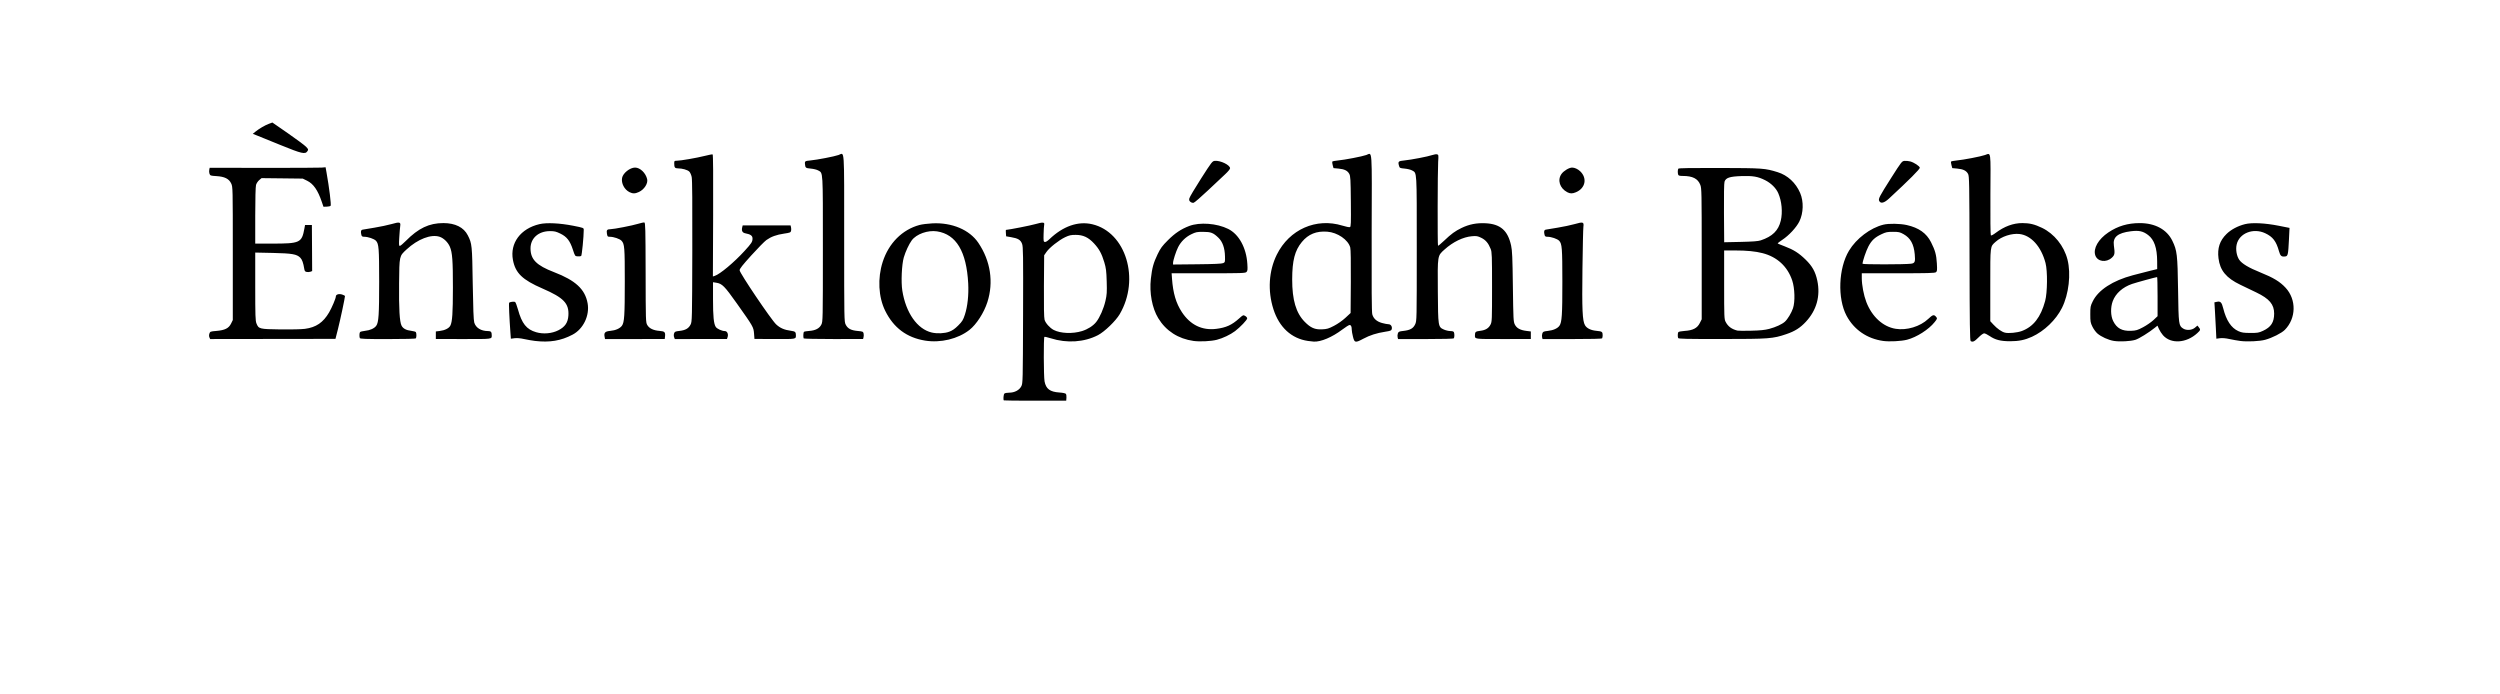 <?xml version="1.0" encoding="UTF-8" standalone="no"?>
<svg
	xmlns="http://www.w3.org/2000/svg"
	xmlns:dc="http://purl.org/dc/elements/1.1/"
	xmlns:cc="http://creativecommons.org/ns#"
	xmlns:rdf="http://www.w3.org/1999/02/22-rdf-syntax-ns#"
	xmlns:svg="http://www.w3.org/2000/svg"
	xmlns:xlink="http://www.w3.org/1999/xlink"
	xmlns:sodipodi="http://sodipodi.sourceforge.net/DTD/sodipodi-0.dtd"
	xmlns:inkscape="http://www.inkscape.org/namespaces/inkscape"
	version="1.1"
	viewBox="0 0 120.348 33.391">
	<path d="M10.018 20.345C9.995 20.295 9.994 20.229 10.016 20.162C10.05 20.062 10.063 20.057 10.352 20.033C10.762 19.998 10.948 19.906 11.059 19.68L11.143 19.509L11.143 16.306C11.143 13.115 11.143 13.102 11.065 12.934C10.96 12.707 10.748 12.602 10.347 12.579C10.078 12.563 10.055 12.556 10.022 12.469C10.003 12.418 9.997 12.332 10.009 12.278L10.03 12.179L12.637 12.183C14.07 12.185 15.325 12.179 15.426 12.17L15.609 12.153L15.654 12.402C15.784 13.123 15.889 13.972 15.852 14.009C15.831 14.03 15.745 14.049 15.66 14.051L15.507 14.054L15.426 13.816C15.235 13.255 15.024 12.951 14.72 12.802L14.511 12.7L13.519 12.688L12.527 12.677L12.413 12.773C12.35 12.826 12.282 12.93 12.261 13.004C12.239 13.085 12.223 13.68 12.223 14.484L12.223 15.829L13.016 15.829C14.385 15.829 14.464 15.793 14.591 15.097L14.621 14.933L14.786 14.933L14.95 14.933L14.957 16.042L14.963 17.151L14.882 17.182C14.837 17.199 14.756 17.205 14.702 17.194C14.623 17.179 14.6 17.151 14.583 17.043C14.538 16.759 14.48 16.595 14.391 16.507C14.221 16.337 14.001 16.299 13.074 16.278L12.223 16.26L12.223 17.892C12.223 19.297 12.231 19.546 12.281 19.67C12.388 19.938 12.42 19.946 13.427 19.96C13.935 19.967 14.448 19.955 14.617 19.932C15.153 19.861 15.494 19.629 15.779 19.141C15.915 18.908 16.103 18.463 16.103 18.375C16.103 18.278 16.245 18.232 16.402 18.279C16.479 18.303 16.543 18.337 16.543 18.356C16.543 18.439 16.314 19.515 16.205 19.944L16.085 20.415L13.069 20.419L10.053 20.423L10.018 20.344L10.018 20.345ZM13.449 11.088C12.926 10.874 12.409 10.665 12.301 10.622L12.105 10.545L12.228 10.444C12.406 10.299 12.692 10.131 12.883 10.061L13.048 10L13.798 10.519C14.21 10.805 14.602 11.096 14.669 11.167C14.782 11.286 14.787 11.302 14.738 11.376C14.629 11.541 14.477 11.506 13.449 11.088L13.449 11.088ZM17.257 20.375C17.23 20.304 17.235 20.137 17.266 20.091C17.281 20.069 17.388 20.041 17.505 20.029C17.752 20.004 17.958 19.912 18.049 19.783C18.165 19.62 18.189 19.256 18.189 17.66C18.188 16.04 18.172 15.839 18.034 15.692C17.948 15.6 17.656 15.5 17.474 15.5C17.383 15.5 17.352 15.482 17.334 15.418C17.29 15.253 17.308 15.173 17.394 15.157C17.439 15.148 17.697 15.105 17.968 15.061C18.238 15.017 18.605 14.939 18.782 14.889C19.172 14.777 19.232 14.79 19.203 14.979C19.191 15.054 19.171 15.301 19.157 15.528C19.135 15.871 19.14 15.94 19.183 15.94C19.212 15.94 19.342 15.832 19.472 15.7C20.077 15.088 20.595 14.841 21.279 14.841C21.851 14.841 22.262 15.047 22.456 15.431C22.658 15.828 22.665 15.901 22.693 17.752C22.712 18.951 22.734 19.519 22.766 19.628C22.841 19.883 23.092 20.039 23.43 20.039C23.57 20.039 23.608 20.082 23.608 20.241C23.608 20.432 23.664 20.425 22.244 20.423L20.917 20.422L20.917 20.24L20.917 20.058L21.103 20.035C21.352 20.005 21.549 19.906 21.615 19.778C21.71 19.595 21.738 19.176 21.739 17.953C21.74 16.646 21.711 16.256 21.592 15.979C21.499 15.763 21.295 15.565 21.099 15.5C20.687 15.364 20.049 15.61 19.506 16.112C19.155 16.437 19.162 16.405 19.148 17.736C19.136 18.97 19.172 19.594 19.267 19.778C19.34 19.92 19.492 20.001 19.739 20.029C19.843 20.041 19.941 20.069 19.956 20.091C19.99 20.143 19.99 20.34 19.956 20.388C19.938 20.412 19.452 20.425 18.602 20.425C17.526 20.425 17.272 20.416 17.257 20.376L17.257 20.376L17.257 20.375ZM25.689 20.514C25.556 20.498 25.32 20.457 25.165 20.423C24.982 20.382 24.821 20.369 24.706 20.384L24.529 20.407L24.509 20.141C24.455 19.401 24.424 18.7 24.446 18.677C24.486 18.632 24.684 18.608 24.734 18.641C24.759 18.658 24.82 18.817 24.869 18.994C25.057 19.679 25.281 19.96 25.747 20.095C26.092 20.196 26.507 20.159 26.818 20C27.136 19.838 27.276 19.632 27.298 19.294C27.335 18.707 27.075 18.435 26.053 17.992C25.081 17.571 24.747 17.247 24.628 16.613C24.478 15.804 24.995 15.106 25.905 14.892C26.247 14.811 26.886 14.842 27.534 14.97C28.028 15.068 28.037 15.072 28.037 15.166C28.038 15.486 27.948 16.401 27.913 16.425C27.891 16.44 27.815 16.449 27.744 16.443C27.618 16.434 27.615 16.43 27.515 16.123C27.375 15.693 27.225 15.5 26.913 15.348C26.702 15.245 26.625 15.227 26.406 15.228C25.857 15.23 25.475 15.57 25.475 16.057C25.475 16.59 25.758 16.877 26.609 17.204C27.642 17.601 28.1 18.025 28.223 18.7C28.33 19.288 28.018 19.94 27.497 20.213C26.936 20.508 26.399 20.597 25.689 20.514L25.689 20.514L25.689 20.514ZM29.04 20.309C29.004 20.115 29.066 20.053 29.316 20.03C29.569 20.007 29.779 19.914 29.875 19.783C29.992 19.623 30.013 19.29 30.013 17.66C30.013 16.002 30.001 15.848 29.857 15.692C29.772 15.6 29.48 15.5 29.296 15.5C29.186 15.5 29.176 15.49 29.153 15.349C29.124 15.18 29.16 15.136 29.325 15.135C29.486 15.134 30.382 14.96 30.649 14.877C30.785 14.835 30.923 14.805 30.954 14.812C31.004 14.822 31.011 15.087 31.016 17.221C31.02 19.558 31.022 19.622 31.095 19.747C31.19 19.912 31.388 20.007 31.683 20.031C31.94 20.051 31.974 20.089 31.948 20.318L31.936 20.422L30.499 20.423L29.062 20.424L29.04 20.309L29.04 20.309L29.04 20.309ZM30.242 13.353C29.994 13.231 29.834 12.925 29.883 12.666C29.926 12.435 30.261 12.169 30.508 12.169C30.751 12.169 31.021 12.428 31.09 12.727C31.138 12.933 30.949 13.226 30.691 13.345C30.511 13.428 30.397 13.43 30.242 13.353L30.242 13.353ZM32.388 20.337C32.368 20.285 32.367 20.208 32.386 20.153C32.414 20.068 32.443 20.055 32.646 20.032C32.933 20 33.087 19.912 33.18 19.727C33.252 19.585 33.254 19.499 33.263 16.197C33.27 13.9 33.261 12.751 33.234 12.624C33.212 12.517 33.16 12.402 33.115 12.359C33.027 12.277 32.782 12.208 32.571 12.207C32.423 12.206 32.393 12.165 32.393 11.965C32.393 11.848 32.401 11.84 32.512 11.84C32.694 11.84 33.468 11.706 33.857 11.608C34.049 11.559 34.222 11.526 34.242 11.534C34.266 11.543 34.274 12.547 34.266 14.479L34.254 17.411L34.34 17.384C34.59 17.306 35.28 16.73 35.781 16.179C36.119 15.809 36.161 15.743 36.162 15.584C36.164 15.451 36.067 15.38 35.823 15.335C35.674 15.307 35.624 15.213 35.666 15.043L35.689 14.951L36.841 14.951L37.993 14.951L38.015 15.043C38.028 15.093 38.029 15.172 38.017 15.218C37.999 15.293 37.961 15.307 37.682 15.348C37.315 15.401 37.06 15.494 36.83 15.657C36.74 15.722 36.413 16.054 36.104 16.396C35.682 16.862 35.541 17.04 35.541 17.112C35.541 17.244 37.055 19.488 37.298 19.716C37.489 19.895 37.693 19.984 38.012 20.026C38.213 20.053 38.249 20.083 38.25 20.229C38.251 20.433 38.289 20.426 37.234 20.422L36.255 20.418L36.235 20.158C36.21 19.846 36.198 19.825 35.404 18.705C34.813 17.871 34.699 17.756 34.416 17.712L34.26 17.687L34.26 18.509C34.26 19.341 34.295 19.691 34.393 19.84C34.454 19.932 34.688 20.039 34.829 20.039C34.942 20.039 35.01 20.186 34.963 20.327L34.932 20.42L33.677 20.422L32.421 20.424L32.388 20.336L32.388 20.336L32.388 20.337ZM38.626 20.394C38.596 20.345 38.605 20.108 38.639 20.076C38.656 20.061 38.769 20.041 38.89 20.033C39.19 20.012 39.384 19.912 39.475 19.728C39.547 19.585 39.549 19.509 39.549 16.086C39.549 12.239 39.561 12.445 39.324 12.307C39.261 12.27 39.1 12.23 38.966 12.218C38.715 12.194 38.705 12.186 38.685 11.986C38.673 11.864 38.697 11.849 38.947 11.826C39.271 11.796 40.098 11.636 40.303 11.564C40.6 11.459 40.574 11.067 40.574 15.564C40.574 19.509 40.575 19.585 40.647 19.727C40.744 19.921 40.902 20.005 41.223 20.034C41.464 20.056 41.487 20.065 41.508 20.149C41.52 20.2 41.52 20.282 41.507 20.331L41.484 20.422L40.064 20.423C39.284 20.423 38.636 20.41 38.626 20.394L38.626 20.394L38.626 20.394ZM44.467 20.498C43.588 20.355 42.953 19.881 42.551 19.067C42.222 18.403 42.175 17.497 42.429 16.708C42.718 15.811 43.368 15.158 44.198 14.933C44.318 14.9 44.598 14.865 44.82 14.854C45.764 14.807 46.608 15.164 47.031 15.789C47.62 16.657 47.777 17.684 47.467 18.648C47.303 19.16 46.941 19.72 46.605 19.984C46.05 20.419 45.216 20.619 44.467 20.498L44.467 20.498L44.467 20.498ZM45.633 20.07C45.787 20.013 45.905 19.93 46.067 19.768C46.259 19.575 46.301 19.506 46.384 19.252C46.515 18.853 46.574 18.294 46.545 17.744C46.463 16.21 45.968 15.383 45.047 15.24C44.604 15.171 44.053 15.367 43.826 15.674C43.694 15.853 43.526 16.214 43.444 16.495C43.345 16.838 43.307 17.679 43.373 18.092C43.543 19.162 44.094 19.946 44.788 20.109C45.053 20.171 45.406 20.155 45.633 20.07L45.633 20.07L45.633 20.07ZM48.26 23.376C48.224 23.34 48.244 23.091 48.287 23.049C48.311 23.024 48.414 23.005 48.517 23.005C48.778 23.005 49.008 22.883 49.103 22.693C49.174 22.551 49.176 22.463 49.186 19.271C49.195 16.323 49.191 15.979 49.137 15.838C49.066 15.649 48.942 15.575 48.609 15.519L48.371 15.478L48.359 15.325C48.353 15.24 48.353 15.17 48.359 15.17C48.562 15.151 49.524 14.962 49.771 14.892C50.143 14.787 50.232 14.794 50.202 14.923C50.192 14.969 50.179 15.17 50.174 15.371C50.165 15.702 50.171 15.737 50.233 15.75C50.275 15.759 50.359 15.708 50.452 15.619C51.111 14.988 51.834 14.736 52.517 14.897C54.138 15.279 54.827 17.539 53.838 19.226C53.648 19.55 53.108 20.072 52.793 20.235C52.128 20.578 51.297 20.634 50.519 20.387C50.367 20.339 50.229 20.308 50.213 20.318C50.17 20.345 50.176 22.224 50.22 22.46C50.288 22.823 50.481 22.968 50.939 22.997C51.094 23.007 51.223 23.034 51.246 23.062C51.268 23.088 51.28 23.172 51.274 23.249L51.263 23.389L49.77 23.391C48.949 23.392 48.27 23.385 48.26 23.376L48.26 23.376L48.26 23.376ZM52.022 20.04C52.302 19.953 52.559 19.789 52.707 19.602C52.879 19.385 53.065 18.961 53.151 18.589C53.22 18.29 53.227 18.172 53.212 17.652C53.197 17.143 53.18 17.008 53.096 16.727C52.97 16.311 52.85 16.089 52.605 15.824C52.331 15.527 52.079 15.409 51.72 15.409C51.489 15.409 51.408 15.427 51.208 15.522C50.909 15.664 50.455 16.023 50.311 16.232L50.201 16.391L50.19 17.867C50.183 18.854 50.193 19.392 50.22 19.492C50.264 19.654 50.472 19.888 50.661 19.986C50.991 20.156 51.57 20.179 52.022 20.04L52.022 20.04L52.022 20.04ZM57.394 20.515C56.657 20.412 56.065 20.032 55.693 19.419C55.398 18.933 55.261 18.202 55.338 17.52C55.396 16.998 55.463 16.757 55.662 16.342C55.806 16.045 55.878 15.947 56.163 15.662C56.5 15.326 56.797 15.128 57.183 14.981C57.689 14.789 58.513 14.85 59.06 15.122C59.576 15.378 59.934 16.03 59.982 16.801C60 17.083 59.994 17.142 59.941 17.195C59.883 17.252 59.728 17.257 58.107 17.257L56.337 17.257L56.356 17.523C56.405 18.211 56.55 18.702 56.831 19.128C57.235 19.742 57.803 20.018 58.485 19.933C58.962 19.873 59.234 19.749 59.588 19.431C59.775 19.262 59.785 19.258 59.878 19.311C59.931 19.341 59.975 19.393 59.975 19.427C59.975 19.501 59.642 19.851 59.389 20.043C59.165 20.212 58.804 20.384 58.513 20.459C58.236 20.53 57.701 20.557 57.394 20.515L57.394 20.515ZM58.822 16.768C58.909 16.726 58.913 16.71 58.906 16.44C58.897 16.042 58.79 15.739 58.592 15.548C58.342 15.306 58.229 15.263 57.852 15.263C57.555 15.262 57.499 15.274 57.28 15.381C57.009 15.514 56.785 15.733 56.65 16C56.547 16.204 56.406 16.642 56.406 16.758L56.406 16.836L57.568 16.824C58.375 16.816 58.758 16.799 58.822 16.768L58.822 16.768ZM57.243 13.82C57.183 13.771 57.171 13.734 57.19 13.65C57.203 13.59 57.457 13.163 57.753 12.7C58.27 11.892 58.297 11.857 58.417 11.846C58.686 11.82 59.151 12.046 59.151 12.203C59.151 12.242 59.048 12.367 58.919 12.486C58.791 12.604 58.415 12.957 58.083 13.271C57.751 13.584 57.444 13.851 57.4 13.862C57.353 13.874 57.289 13.857 57.243 13.82L57.243 13.82ZM62.9 20.515C62.105 20.399 61.516 19.857 61.238 18.988C60.954 18.102 61.014 17.141 61.4 16.361C62.003 15.145 63.296 14.573 64.561 14.964C64.728 15.016 64.889 15.048 64.92 15.036C64.97 15.017 64.975 14.867 64.965 13.802C64.955 12.726 64.946 12.577 64.889 12.472C64.804 12.316 64.656 12.244 64.367 12.217L64.13 12.195L64.091 12.053C64.07 11.975 64.062 11.898 64.072 11.881C64.082 11.864 64.208 11.839 64.35 11.826C64.676 11.796 65.503 11.636 65.708 11.564C66.005 11.459 65.98 11.096 65.967 15.315C65.96 17.924 65.968 19.129 65.996 19.23C66.052 19.438 66.207 19.578 66.463 19.65C66.582 19.683 66.722 19.71 66.776 19.71C66.889 19.71 66.965 19.822 66.934 19.945C66.916 20.016 66.874 20.032 66.615 20.072C66.207 20.135 65.882 20.239 65.564 20.409C65.18 20.614 65.141 20.606 65.068 20.316C65.035 20.186 65.008 20.031 65.008 19.971C65.008 19.82 64.974 19.747 64.904 19.747C64.871 19.747 64.712 19.846 64.551 19.968C64.064 20.335 63.524 20.564 63.182 20.547C63.129 20.544 63.002 20.53 62.9 20.515L62.9 20.515L62.9 20.515ZM64.158 19.785C64.334 19.694 64.563 19.533 64.707 19.399L64.953 19.17L64.964 17.664C64.97 16.698 64.96 16.107 64.936 16.015C64.836 15.644 64.324 15.292 63.829 15.255C63.308 15.216 62.919 15.373 62.607 15.751C62.267 16.162 62.143 16.644 62.141 17.55C62.14 18.543 62.325 19.169 62.746 19.596C63.029 19.884 63.236 19.974 63.581 19.956C63.819 19.945 63.896 19.922 64.158 19.785L64.158 19.785L64.158 19.785ZM67.216 20.337C67.204 20.288 67.209 20.206 67.228 20.153C67.257 20.069 67.287 20.055 67.488 20.033C67.82 19.996 67.968 19.913 68.061 19.713C68.138 19.546 68.138 19.531 68.138 16.068C68.138 12.241 68.15 12.445 67.913 12.307C67.85 12.27 67.69 12.23 67.557 12.218C67.319 12.196 67.314 12.193 67.28 12.07C67.227 11.878 67.255 11.852 67.538 11.826C67.861 11.796 68.688 11.636 68.893 11.564C68.978 11.534 69.08 11.519 69.119 11.532C69.187 11.553 69.19 11.578 69.168 11.889C69.141 12.29 69.134 15.904 69.161 15.931C69.171 15.942 69.304 15.833 69.455 15.689C69.805 15.356 69.981 15.228 70.294 15.076C70.659 14.899 71.018 14.828 71.446 14.849C72.163 14.884 72.521 15.195 72.68 15.923C72.733 16.166 72.747 16.492 72.765 17.898C72.786 19.486 72.791 19.59 72.86 19.726C72.949 19.901 73.117 19.994 73.413 20.031L73.629 20.058L73.629 20.24L73.629 20.422L72.302 20.423C70.872 20.424 70.938 20.433 70.939 20.229C70.94 20.081 70.976 20.053 71.189 20.028C71.445 19.998 71.599 19.906 71.689 19.727C71.759 19.588 71.762 19.509 71.762 17.916C71.762 16.405 71.756 16.235 71.696 16.086C71.586 15.808 71.457 15.655 71.243 15.55C71.067 15.464 71.016 15.456 70.792 15.474C70.37 15.51 69.879 15.748 69.474 16.114C69.131 16.423 69.139 16.373 69.152 18.119C69.165 19.838 69.165 19.839 69.445 19.967C69.532 20.006 69.671 20.038 69.754 20.039C69.858 20.039 69.913 20.058 69.928 20.097C69.958 20.176 69.955 20.342 69.922 20.387C69.905 20.411 69.418 20.424 68.567 20.424L67.238 20.425L67.216 20.337L67.216 20.337L67.216 20.337ZM74.171 20.336C74.159 20.288 74.164 20.206 74.183 20.153C74.213 20.068 74.242 20.055 74.447 20.032C74.713 20.003 74.915 19.913 75.007 19.783C75.124 19.62 75.148 19.256 75.147 17.66C75.146 16.04 75.131 15.839 74.993 15.692C74.906 15.6 74.614 15.5 74.432 15.5C74.341 15.5 74.31 15.482 74.293 15.418C74.248 15.253 74.266 15.173 74.352 15.156C74.397 15.147 74.656 15.105 74.926 15.061C75.197 15.017 75.563 14.939 75.74 14.889C76.146 14.772 76.19 14.786 76.16 15.016C76.147 15.111 76.127 16.021 76.114 17.038C76.089 19.009 76.113 19.544 76.236 19.757C76.324 19.91 76.522 20.005 76.806 20.03C77.055 20.052 77.087 20.077 77.087 20.241C77.087 20.301 77.075 20.367 77.06 20.388C77.043 20.412 76.529 20.425 75.613 20.424L74.193 20.424L74.171 20.336L74.171 20.336ZM75.386 13.356C75.021 13.165 74.895 12.767 75.108 12.472C75.216 12.323 75.474 12.169 75.615 12.169C75.737 12.169 75.89 12.238 76.003 12.345C76.356 12.68 76.258 13.165 75.799 13.357C75.627 13.429 75.525 13.428 75.386 13.356L75.386 13.356L75.386 13.356ZM80.721 20.375C80.693 20.304 80.699 20.137 80.73 20.09C80.745 20.068 80.883 20.042 81.037 20.032C81.432 20.007 81.642 19.898 81.763 19.655L81.855 19.472L81.855 16.324C81.855 13.366 81.851 13.165 81.788 13.003C81.672 12.701 81.419 12.572 80.942 12.572C80.797 12.572 80.741 12.557 80.724 12.514C80.694 12.435 80.697 12.269 80.73 12.221C80.749 12.194 81.358 12.184 82.715 12.188C84.801 12.194 84.9 12.201 85.511 12.39C85.99 12.538 86.384 12.902 86.594 13.392C86.77 13.802 86.754 14.359 86.556 14.762C86.414 15.05 86.051 15.441 85.733 15.648C85.602 15.733 85.504 15.812 85.514 15.823C85.525 15.833 85.673 15.894 85.843 15.958C86.278 16.122 86.531 16.282 86.858 16.601C87.178 16.913 87.329 17.185 87.419 17.608C87.577 18.352 87.387 19.035 86.869 19.592C86.598 19.884 86.339 20.048 85.928 20.187C85.281 20.407 85.1 20.421 82.816 20.422C81.119 20.423 80.736 20.415 80.721 20.375L80.721 20.375L80.721 20.375ZM85.106 19.934C85.42 19.851 85.724 19.711 85.859 19.588C85.993 19.467 86.174 19.165 86.25 18.941C86.355 18.626 86.337 17.977 86.212 17.604C85.985 16.929 85.488 16.47 84.786 16.289C84.443 16.2 84.021 16.159 83.457 16.159L82.935 16.159L82.935 17.808C82.935 19.358 82.939 19.465 83.005 19.593C83.12 19.817 83.294 19.946 83.575 20.017C83.616 20.028 83.912 20.03 84.234 20.022C84.675 20.012 84.891 19.99 85.106 19.934L85.106 19.934L85.106 19.934ZM84.696 15.673C85.262 15.484 85.549 15.201 85.662 14.723C85.758 14.314 85.709 13.783 85.539 13.399C85.431 13.154 85.192 12.919 84.908 12.776C84.556 12.6 84.321 12.56 83.757 12.579C83.198 12.598 83.015 12.66 82.953 12.85C82.931 12.919 82.92 13.5 82.927 14.363L82.937 15.764L83.732 15.747C84.314 15.734 84.572 15.715 84.696 15.673L84.696 15.673ZM90.591 20.515C89.814 20.406 89.187 19.974 88.827 19.3C88.384 18.468 88.438 17.012 88.945 16.171C89.299 15.583 89.975 15.072 90.604 14.917C90.857 14.854 91.402 14.863 91.725 14.935C92.305 15.065 92.675 15.326 92.895 15.763C93.093 16.154 93.152 16.371 93.175 16.778C93.194 17.12 93.189 17.164 93.128 17.208C93.074 17.248 92.72 17.257 91.311 17.257L89.561 17.257L89.561 17.491C89.561 17.824 89.655 18.317 89.78 18.642C90.053 19.349 90.58 19.83 91.19 19.93C91.725 20.017 92.371 19.822 92.759 19.455C92.97 19.255 93.031 19.235 93.124 19.338C93.205 19.427 93.203 19.439 93.067 19.609C92.786 19.964 92.201 20.337 91.739 20.456C91.46 20.528 90.892 20.557 90.591 20.515L90.591 20.515L90.591 20.515ZM91.931 16.797C92.118 16.773 92.144 16.71 92.111 16.347C92.066 15.852 91.905 15.561 91.574 15.375C91.393 15.274 91.341 15.262 91.061 15.262C90.789 15.262 90.72 15.277 90.511 15.376C90.187 15.529 90.034 15.673 89.879 15.967C89.767 16.18 89.597 16.682 89.597 16.799C89.597 16.838 91.627 16.836 91.931 16.797L91.931 16.797ZM90.403 13.781C90.347 13.675 90.397 13.578 90.978 12.663C91.478 11.877 91.494 11.858 91.621 11.847C91.693 11.841 91.815 11.853 91.892 11.873C92.074 11.922 92.333 12.091 92.355 12.174C92.37 12.234 91.843 12.762 90.871 13.661C90.64 13.874 90.476 13.916 90.403 13.781L90.403 13.781ZM94.803 20.521C94.765 20.497 94.754 19.726 94.748 16.54C94.741 12.841 94.736 12.583 94.676 12.472C94.591 12.316 94.443 12.244 94.154 12.217L93.917 12.195L93.879 12.053C93.858 11.975 93.849 11.898 93.859 11.881C93.869 11.864 93.995 11.84 94.137 11.826C94.463 11.796 95.29 11.636 95.495 11.564C95.787 11.461 95.767 11.313 95.753 13.472C95.746 14.573 95.755 15.413 95.774 15.432C95.793 15.451 95.889 15.402 96.005 15.314C96.425 14.999 96.853 14.841 97.29 14.841C97.639 14.841 97.879 14.899 98.234 15.069C98.822 15.35 99.295 15.937 99.463 16.596C99.639 17.286 99.527 18.264 99.198 18.923C98.908 19.503 98.347 20.042 97.751 20.315C97.416 20.468 97.113 20.53 96.699 20.529C96.243 20.528 95.984 20.462 95.716 20.278C95.613 20.207 95.494 20.149 95.452 20.149C95.407 20.149 95.291 20.233 95.175 20.351C94.981 20.546 94.901 20.583 94.803 20.521L94.803 20.521L94.803 20.521ZM97.267 20.036C97.821 19.829 98.176 19.373 98.387 18.594C98.498 18.188 98.508 17.151 98.406 16.763C98.197 15.971 97.715 15.433 97.154 15.367C96.781 15.324 96.291 15.483 96.006 15.74C95.735 15.985 95.747 15.885 95.747 17.824L95.747 19.565L95.894 19.724C96.077 19.923 96.295 20.076 96.451 20.115C96.625 20.159 97.047 20.118 97.267 20.036L97.267 20.036L97.267 20.036ZM101.699 20.514C101.436 20.473 101.081 20.312 100.899 20.152C100.825 20.087 100.719 19.941 100.663 19.826C100.571 19.639 100.561 19.581 100.561 19.234C100.561 18.873 100.568 18.833 100.681 18.605C100.948 18.061 101.644 17.609 102.611 17.352C102.872 17.282 103.243 17.187 103.434 17.14L103.782 17.056L103.78 16.672C103.776 16.037 103.639 15.64 103.345 15.416C103.099 15.228 102.904 15.186 102.512 15.235C101.878 15.315 101.639 15.515 101.696 15.917C101.751 16.311 101.74 16.378 101.597 16.509C101.325 16.758 100.908 16.699 100.803 16.397C100.689 16.067 100.948 15.614 101.435 15.288C101.893 14.982 102.364 14.843 102.941 14.842C103.681 14.842 104.248 15.149 104.512 15.695C104.739 16.162 104.762 16.363 104.787 18.063C104.811 19.722 104.818 19.778 105.028 19.916C105.187 20.019 105.45 20.002 105.597 19.878L105.719 19.775L105.785 19.857C105.876 19.969 105.87 19.994 105.713 20.138C105.187 20.625 104.44 20.671 104.061 20.24C103.993 20.162 103.905 20.026 103.866 19.938L103.795 19.778L103.679 19.872C103.385 20.11 102.904 20.408 102.73 20.461C102.492 20.533 101.987 20.559 101.699 20.514L101.699 20.514L101.699 20.514ZM103.103 19.854C103.271 19.765 103.497 19.609 103.605 19.507L103.8 19.323L103.8 18.382C103.8 17.864 103.79 17.44 103.778 17.44C103.728 17.44 102.765 17.704 102.57 17.771C102.119 17.926 101.781 18.228 101.643 18.597C101.529 18.899 101.538 19.307 101.663 19.558C101.837 19.907 102.089 20.045 102.521 20.027C102.766 20.017 102.832 19.998 103.103 19.854L103.103 19.854L103.103 19.854ZM107.786 20.516C107.652 20.499 107.416 20.457 107.261 20.423C107.081 20.383 106.917 20.369 106.805 20.383L106.63 20.407L106.606 19.903C106.593 19.626 106.571 19.232 106.559 19.028L106.536 18.657L106.649 18.632C106.829 18.592 106.887 18.65 106.961 18.947C107.106 19.528 107.347 19.89 107.69 20.043C107.851 20.115 107.945 20.129 108.266 20.13C108.613 20.131 108.673 20.121 108.876 20.027C109.262 19.849 109.411 19.618 109.412 19.198C109.412 18.755 109.182 18.482 108.555 18.181C108.346 18.081 107.998 17.914 107.783 17.81C107.104 17.484 106.806 17.123 106.733 16.536C106.672 16.051 106.792 15.687 107.119 15.366C107.337 15.152 107.659 14.981 108.01 14.892C108.343 14.809 108.977 14.839 109.639 14.971L110.152 15.073L110.123 15.662C110.089 16.35 110.072 16.429 109.955 16.446C109.765 16.473 109.71 16.429 109.644 16.193C109.511 15.714 109.347 15.5 108.98 15.329C108.404 15.06 107.729 15.328 107.607 15.874C107.553 16.113 107.605 16.419 107.729 16.605C107.855 16.792 108.189 16.993 108.756 17.22C109.374 17.468 109.694 17.662 109.963 17.954C110.491 18.524 110.474 19.426 109.926 19.981C109.77 20.139 109.319 20.367 108.98 20.459C108.718 20.531 108.123 20.559 107.786 20.516L107.786 20.516L107.786 20.516Z " id="subline" transform="translate(6.3804299e-2,-4.102)" style="fill:#000000;fill-opacity:1;fill-rule:nonzero;stroke:none"></path>
</svg>